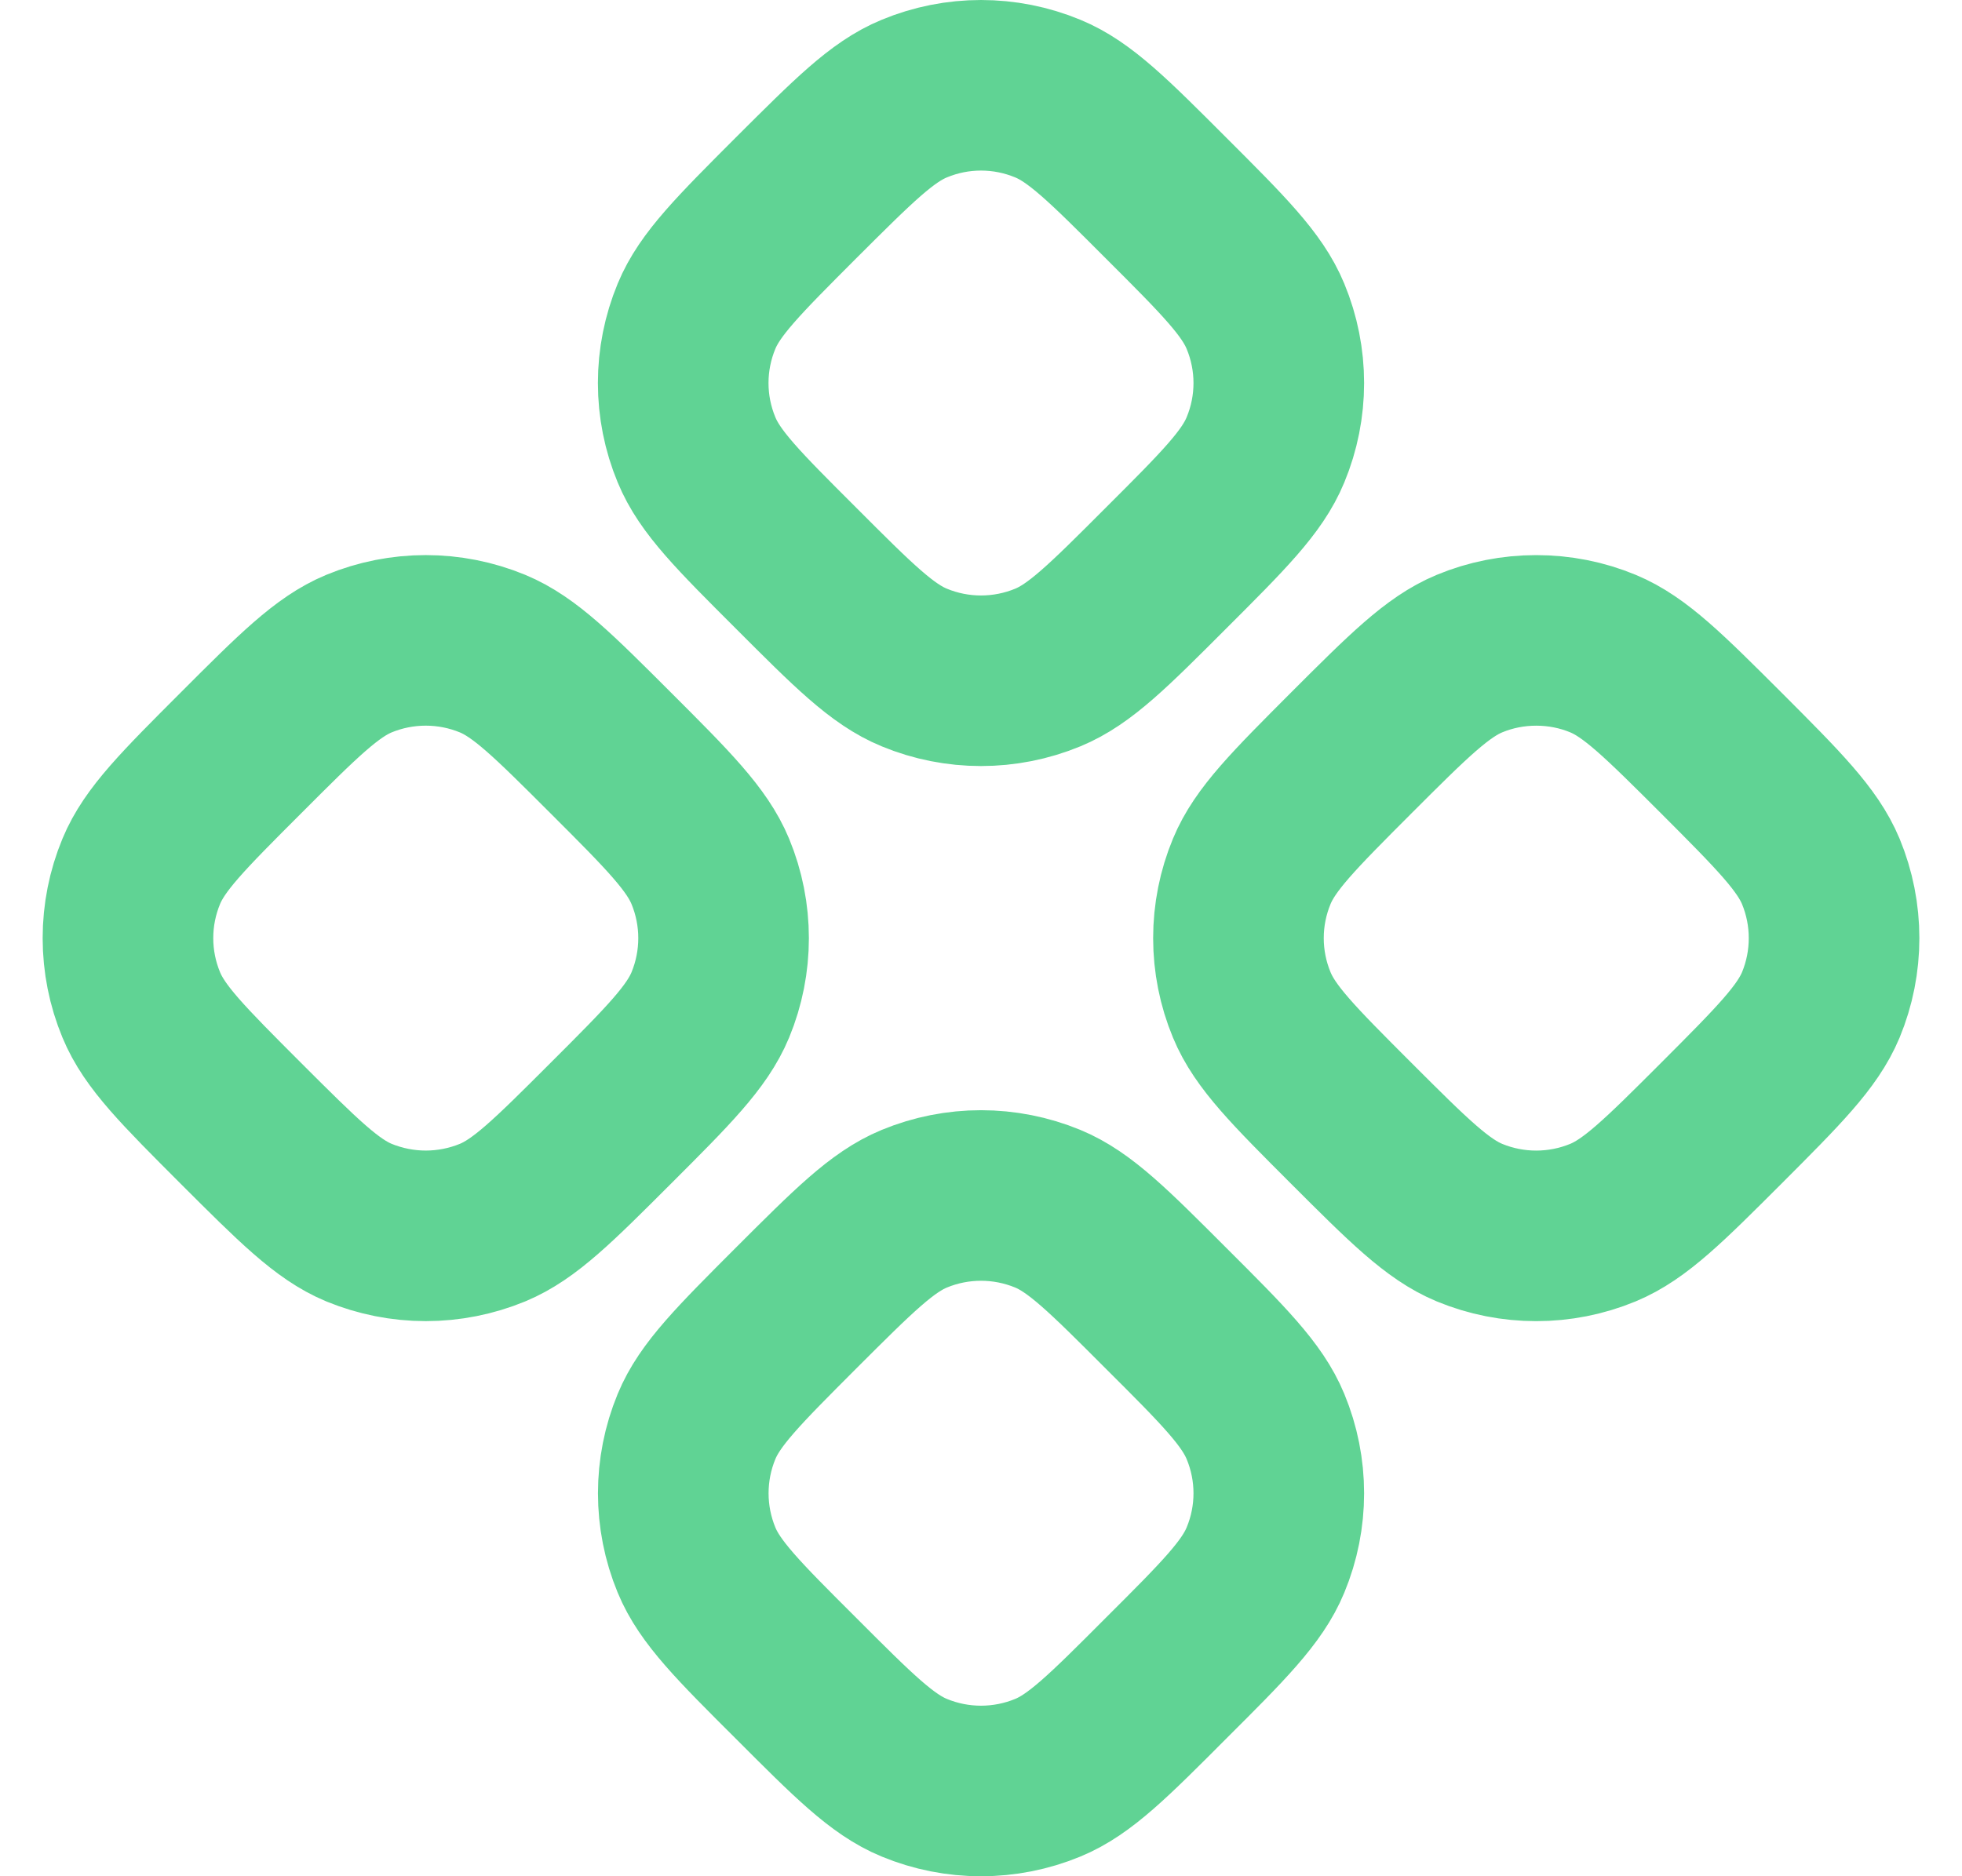 <svg width="23" height="22" viewBox="0 0 23 22" fill="none" xmlns="http://www.w3.org/2000/svg">
<path d="M10.718 1.156C10.341 1.311 10.005 1.649 9.331 2.321C8.657 2.996 8.32 3.333 8.165 3.708C8.062 3.957 8.009 4.223 8.009 4.491C8.009 4.76 8.062 5.026 8.165 5.274C8.32 5.651 8.656 5.987 9.331 6.661C10.004 7.335 10.341 7.672 10.718 7.827C11.219 8.034 11.781 8.034 12.283 7.827C12.659 7.672 12.995 7.336 13.669 6.661C14.344 5.987 14.68 5.651 14.835 5.274C15.043 4.773 15.043 4.21 14.835 3.709C14.68 3.333 14.344 2.996 13.669 2.322C12.995 1.647 12.659 1.311 12.283 1.156C11.781 0.948 11.219 0.948 10.718 1.156ZM4.208 7.664C3.833 7.82 3.496 8.156 2.823 8.83C2.148 9.505 1.811 9.842 1.656 10.217C1.553 10.465 1.5 10.731 1.5 11C1.5 11.269 1.553 11.535 1.656 11.783C1.811 12.159 2.149 12.496 2.822 13.17C3.497 13.844 3.833 14.18 4.208 14.336C4.457 14.438 4.723 14.491 4.991 14.491C5.26 14.491 5.526 14.438 5.774 14.336C6.15 14.18 6.487 13.844 7.161 13.17C7.836 12.496 8.171 12.159 8.327 11.783C8.534 11.282 8.534 10.719 8.327 10.218C8.171 9.842 7.836 9.504 7.161 8.83C6.487 8.156 6.15 7.82 5.774 7.664C5.273 7.457 4.709 7.457 4.208 7.664ZM15.839 8.83C15.165 9.505 14.829 9.842 14.674 10.217C14.571 10.465 14.518 10.731 14.518 11C14.518 11.269 14.571 11.535 14.674 11.783C14.829 12.159 15.165 12.496 15.839 13.17C16.513 13.844 16.851 14.18 17.226 14.336C17.727 14.543 18.29 14.543 18.791 14.336C19.167 14.18 19.505 13.844 20.179 13.17C20.852 12.496 21.188 12.159 21.345 11.783C21.552 11.282 21.552 10.719 21.345 10.218C21.188 9.842 20.852 9.504 20.179 8.83C19.504 8.156 19.167 7.82 18.792 7.664C18.544 7.561 18.278 7.509 18.009 7.509C17.74 7.509 17.474 7.561 17.226 7.664C16.851 7.82 16.513 8.156 15.839 8.83ZM10.718 14.173C10.341 14.329 10.005 14.666 9.331 15.339C8.657 16.014 8.32 16.351 8.165 16.727C7.958 17.228 7.958 17.791 8.165 18.292C8.32 18.668 8.656 19.005 9.331 19.678C10.004 20.352 10.341 20.69 10.718 20.845C11.219 21.052 11.781 21.052 12.283 20.845C12.659 20.69 12.995 20.354 13.669 19.678C14.344 19.005 14.68 18.668 14.835 18.292C15.043 17.791 15.043 17.228 14.835 16.727C14.68 16.351 14.344 16.013 13.669 15.34C12.995 14.665 12.659 14.329 12.283 14.173C11.781 13.966 11.219 13.966 10.718 14.173Z" stroke="#60D394" stroke-width="2" stroke-linecap="round" stroke-linejoin="round"/>
</svg>
